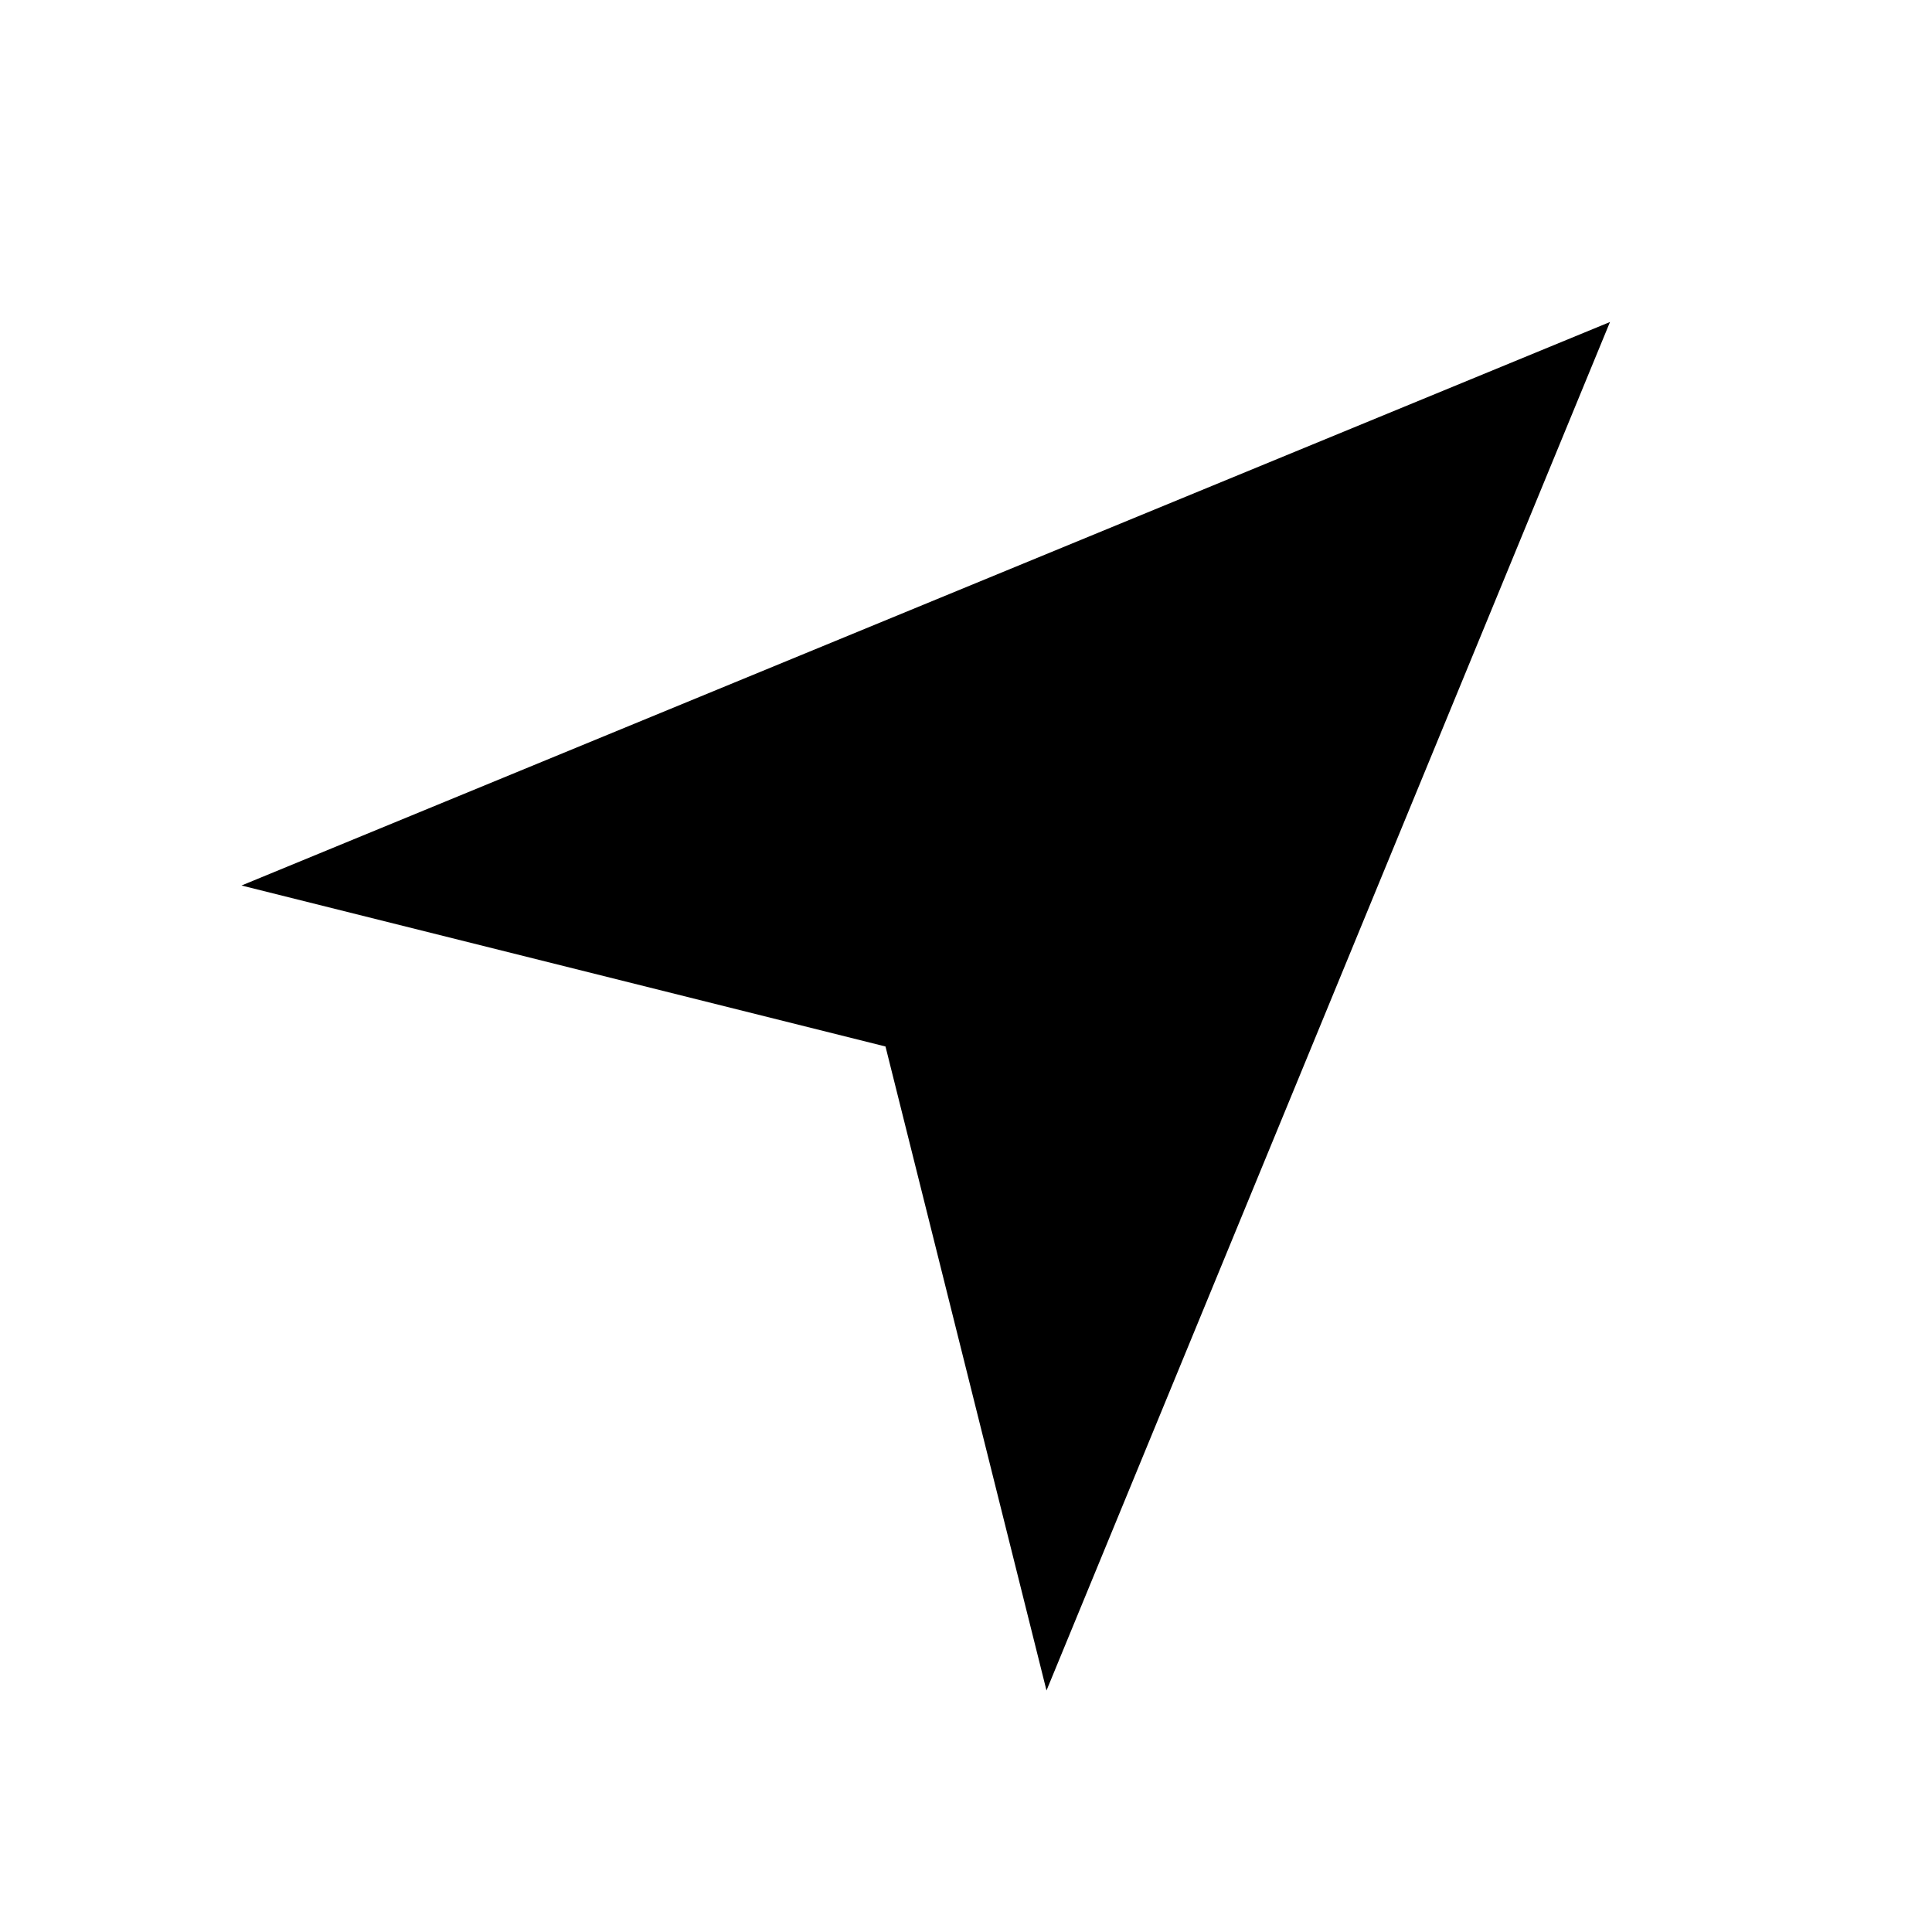 <!-- Created by https://thenounproject.com/sophiabai/ -->
<svg fill="#000000" xmlns="http://www.w3.org/2000/svg" viewBox="0 0 24 24" x="0px" y="0px">
  <title>Upward Direction Arrow</title>
  <path d="M20,4,3,11l8,2,2,8L20,4Z"></path>
</svg>
